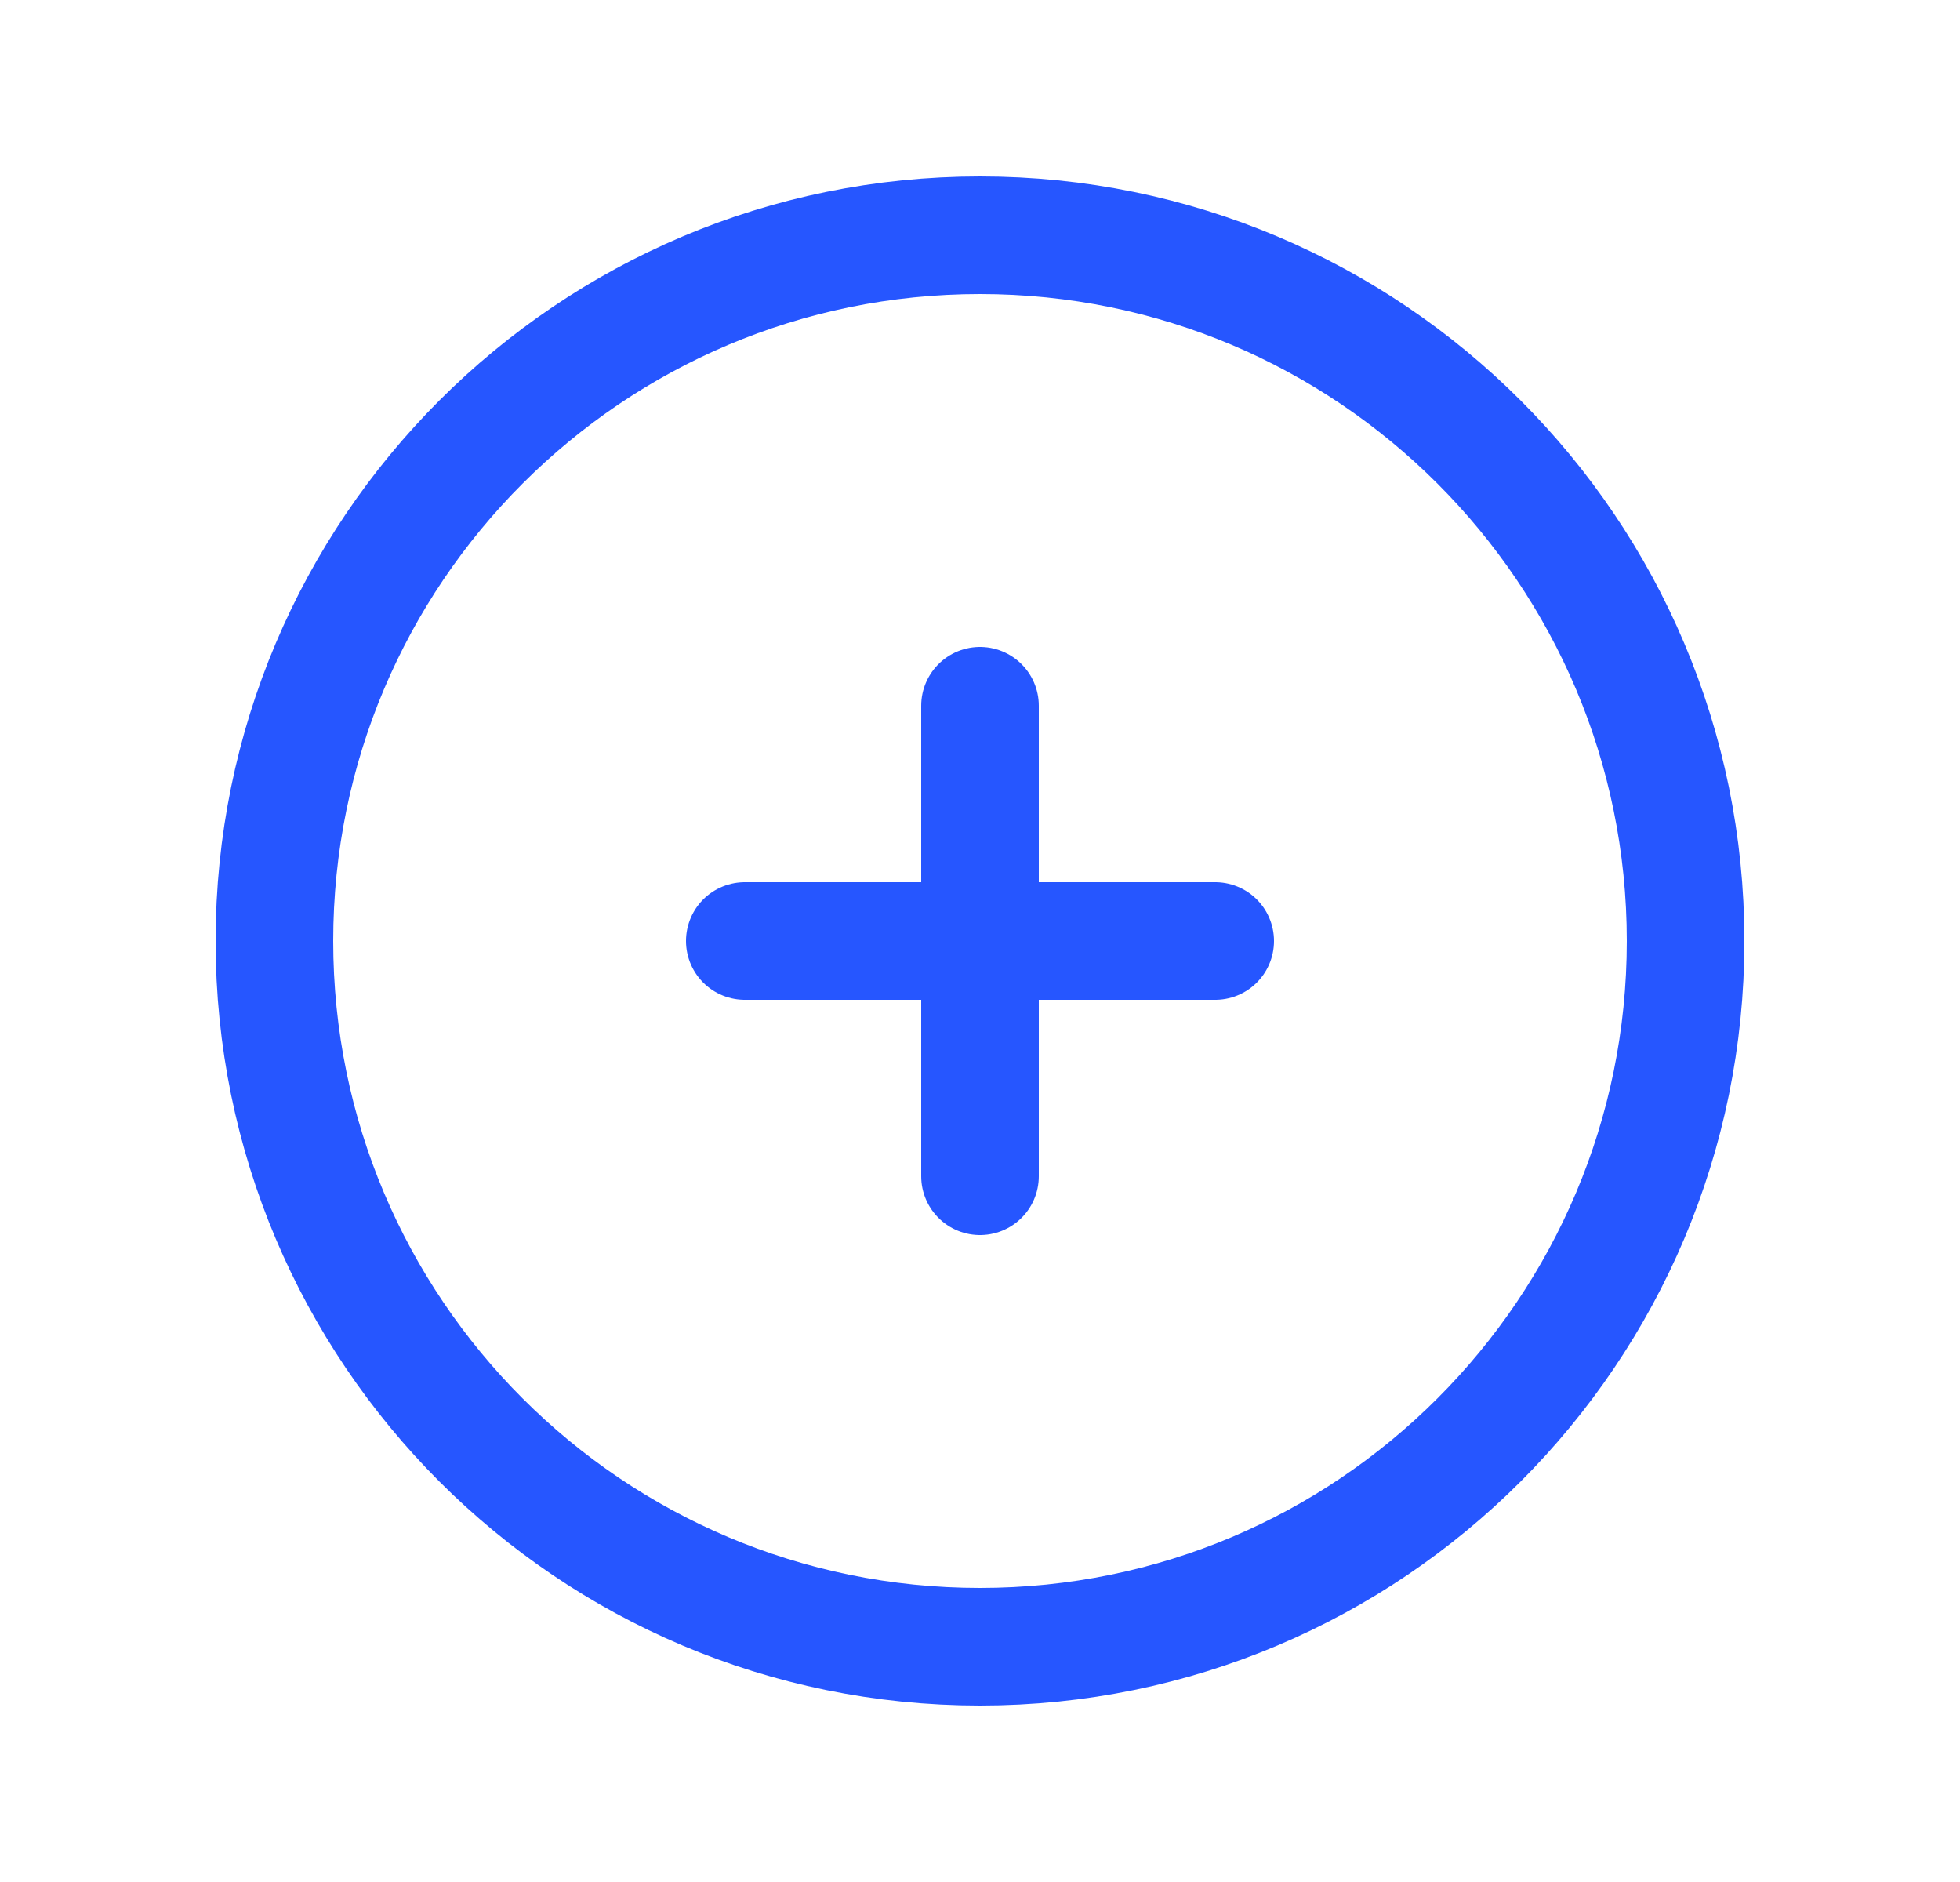 <svg width="25" height="24" viewBox="0 0 25 24" fill="none" xmlns="http://www.w3.org/2000/svg">
<path d="M12.5 21C17.471 21 21.5 16.971 21.5 12C21.5 7.029 17.471 3 12.5 3C7.529 3 3.5 7.029 3.5 12C3.5 16.971 7.529 21 12.5 21Z" stroke="#2656FF" stroke-width="1.5" stroke-linejoin="round"/>
<path d="M12.5 9V15" stroke="#2656FF" stroke-width="1.5" stroke-linecap="round"/>
<path d="M15.5 12H9.5" stroke="#2656FF" stroke-width="1.5" stroke-linecap="round"/>
</svg>
